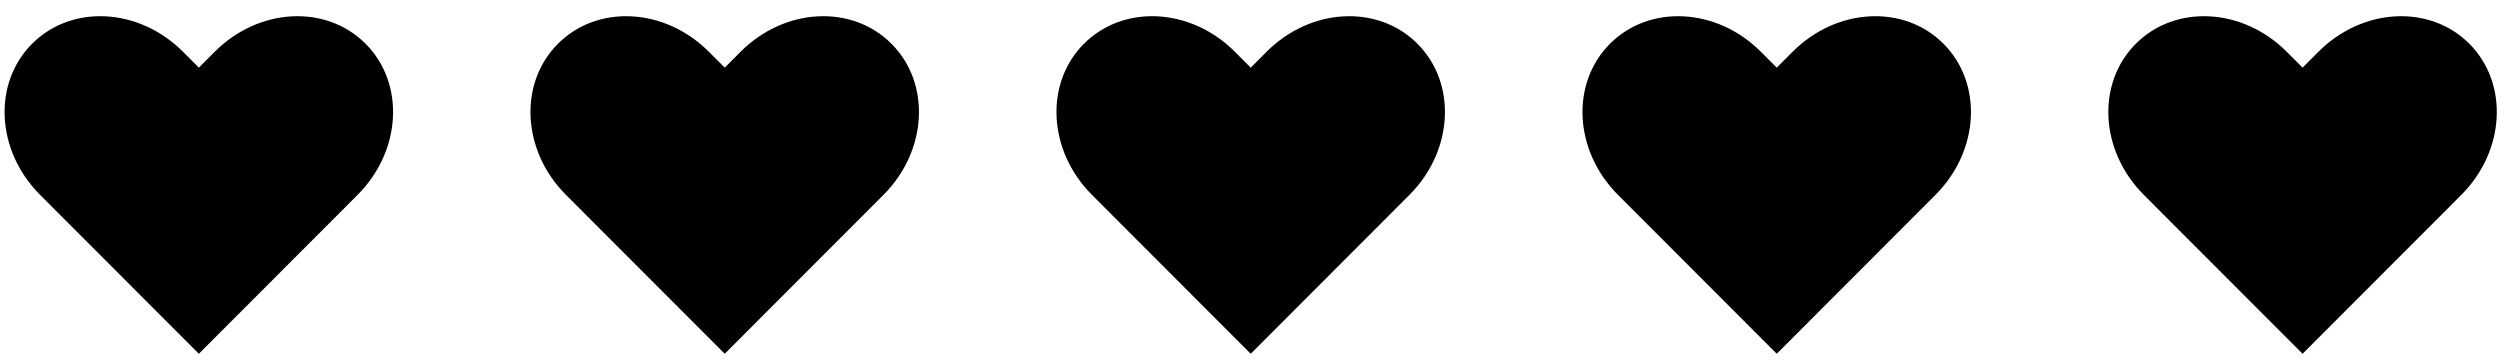 <svg width="132" height="19" viewBox="0 0 132 19" fill="none" xmlns="http://www.w3.org/2000/svg">
<path d="M5.589 0.863C4.149 0.787 2.74 1.263 1.695 2.309C-0.395 4.402 -0.209 7.963 2.116 10.289L10.499 18.679L18.881 10.289C21.205 7.961 21.392 4.402 19.302 2.309C17.212 0.216 13.66 0.406 11.335 2.734L10.499 3.571L9.662 2.734C8.5 1.569 7.031 0.939 5.589 0.863Z" fill="#F05542" style="fill:#F05542;fill:color(display-p3 0.941 0.333 0.259);fill-opacity:1;"/>
<path d="M33.355 0.863C31.915 0.787 30.506 1.263 29.461 2.309C27.371 4.402 27.558 7.963 29.882 10.289L38.266 18.679L46.647 10.289C48.972 7.961 49.158 4.402 47.068 2.309C44.978 0.216 41.426 0.406 39.101 2.734L38.266 3.571L37.428 2.734C36.267 1.569 34.797 0.939 33.355 0.863Z" fill="#F05542" style="fill:#F05542;fill:color(display-p3 0.941 0.333 0.259);fill-opacity:1;"/>
<path d="M61.128 0.863C59.688 0.787 58.278 1.263 57.233 2.309C55.144 4.402 55.33 7.963 57.655 10.289L66.038 18.679L74.419 10.289C76.744 7.961 76.93 4.402 74.84 2.309C72.751 0.216 69.198 0.406 66.874 2.734L66.038 3.571L65.2 2.734C64.039 1.569 62.569 0.939 61.128 0.863Z" fill="#F05542" style="fill:#F05542;fill:color(display-p3 0.941 0.333 0.259);fill-opacity:1;"/>
<path d="M88.902 0.863C87.462 0.787 86.052 1.263 85.008 2.309C82.918 4.402 83.104 7.963 85.429 10.289L93.812 18.679L102.193 10.289C104.518 7.961 104.704 4.402 102.615 2.309C100.525 0.216 96.972 0.406 94.648 2.734L93.812 3.571L92.974 2.734C91.813 1.569 90.344 0.939 88.902 0.863Z" fill="#F05542" style="fill:#F05542;fill:color(display-p3 0.941 0.333 0.259);fill-opacity:1;"/>
<path d="M116.666 0.863C115.226 0.787 113.817 1.263 112.772 2.309C110.682 4.402 110.869 7.963 113.193 10.289L121.576 18.679L129.958 10.289C132.282 7.961 132.469 4.402 130.379 2.309C128.289 0.216 124.737 0.406 122.412 2.734L121.576 3.571L120.739 2.734C119.577 1.569 118.108 0.939 116.666 0.863Z" fill="#F05542" style="fill:#F05542;fill:color(display-p3 0.941 0.333 0.259);fill-opacity:1;"/>
</svg>
